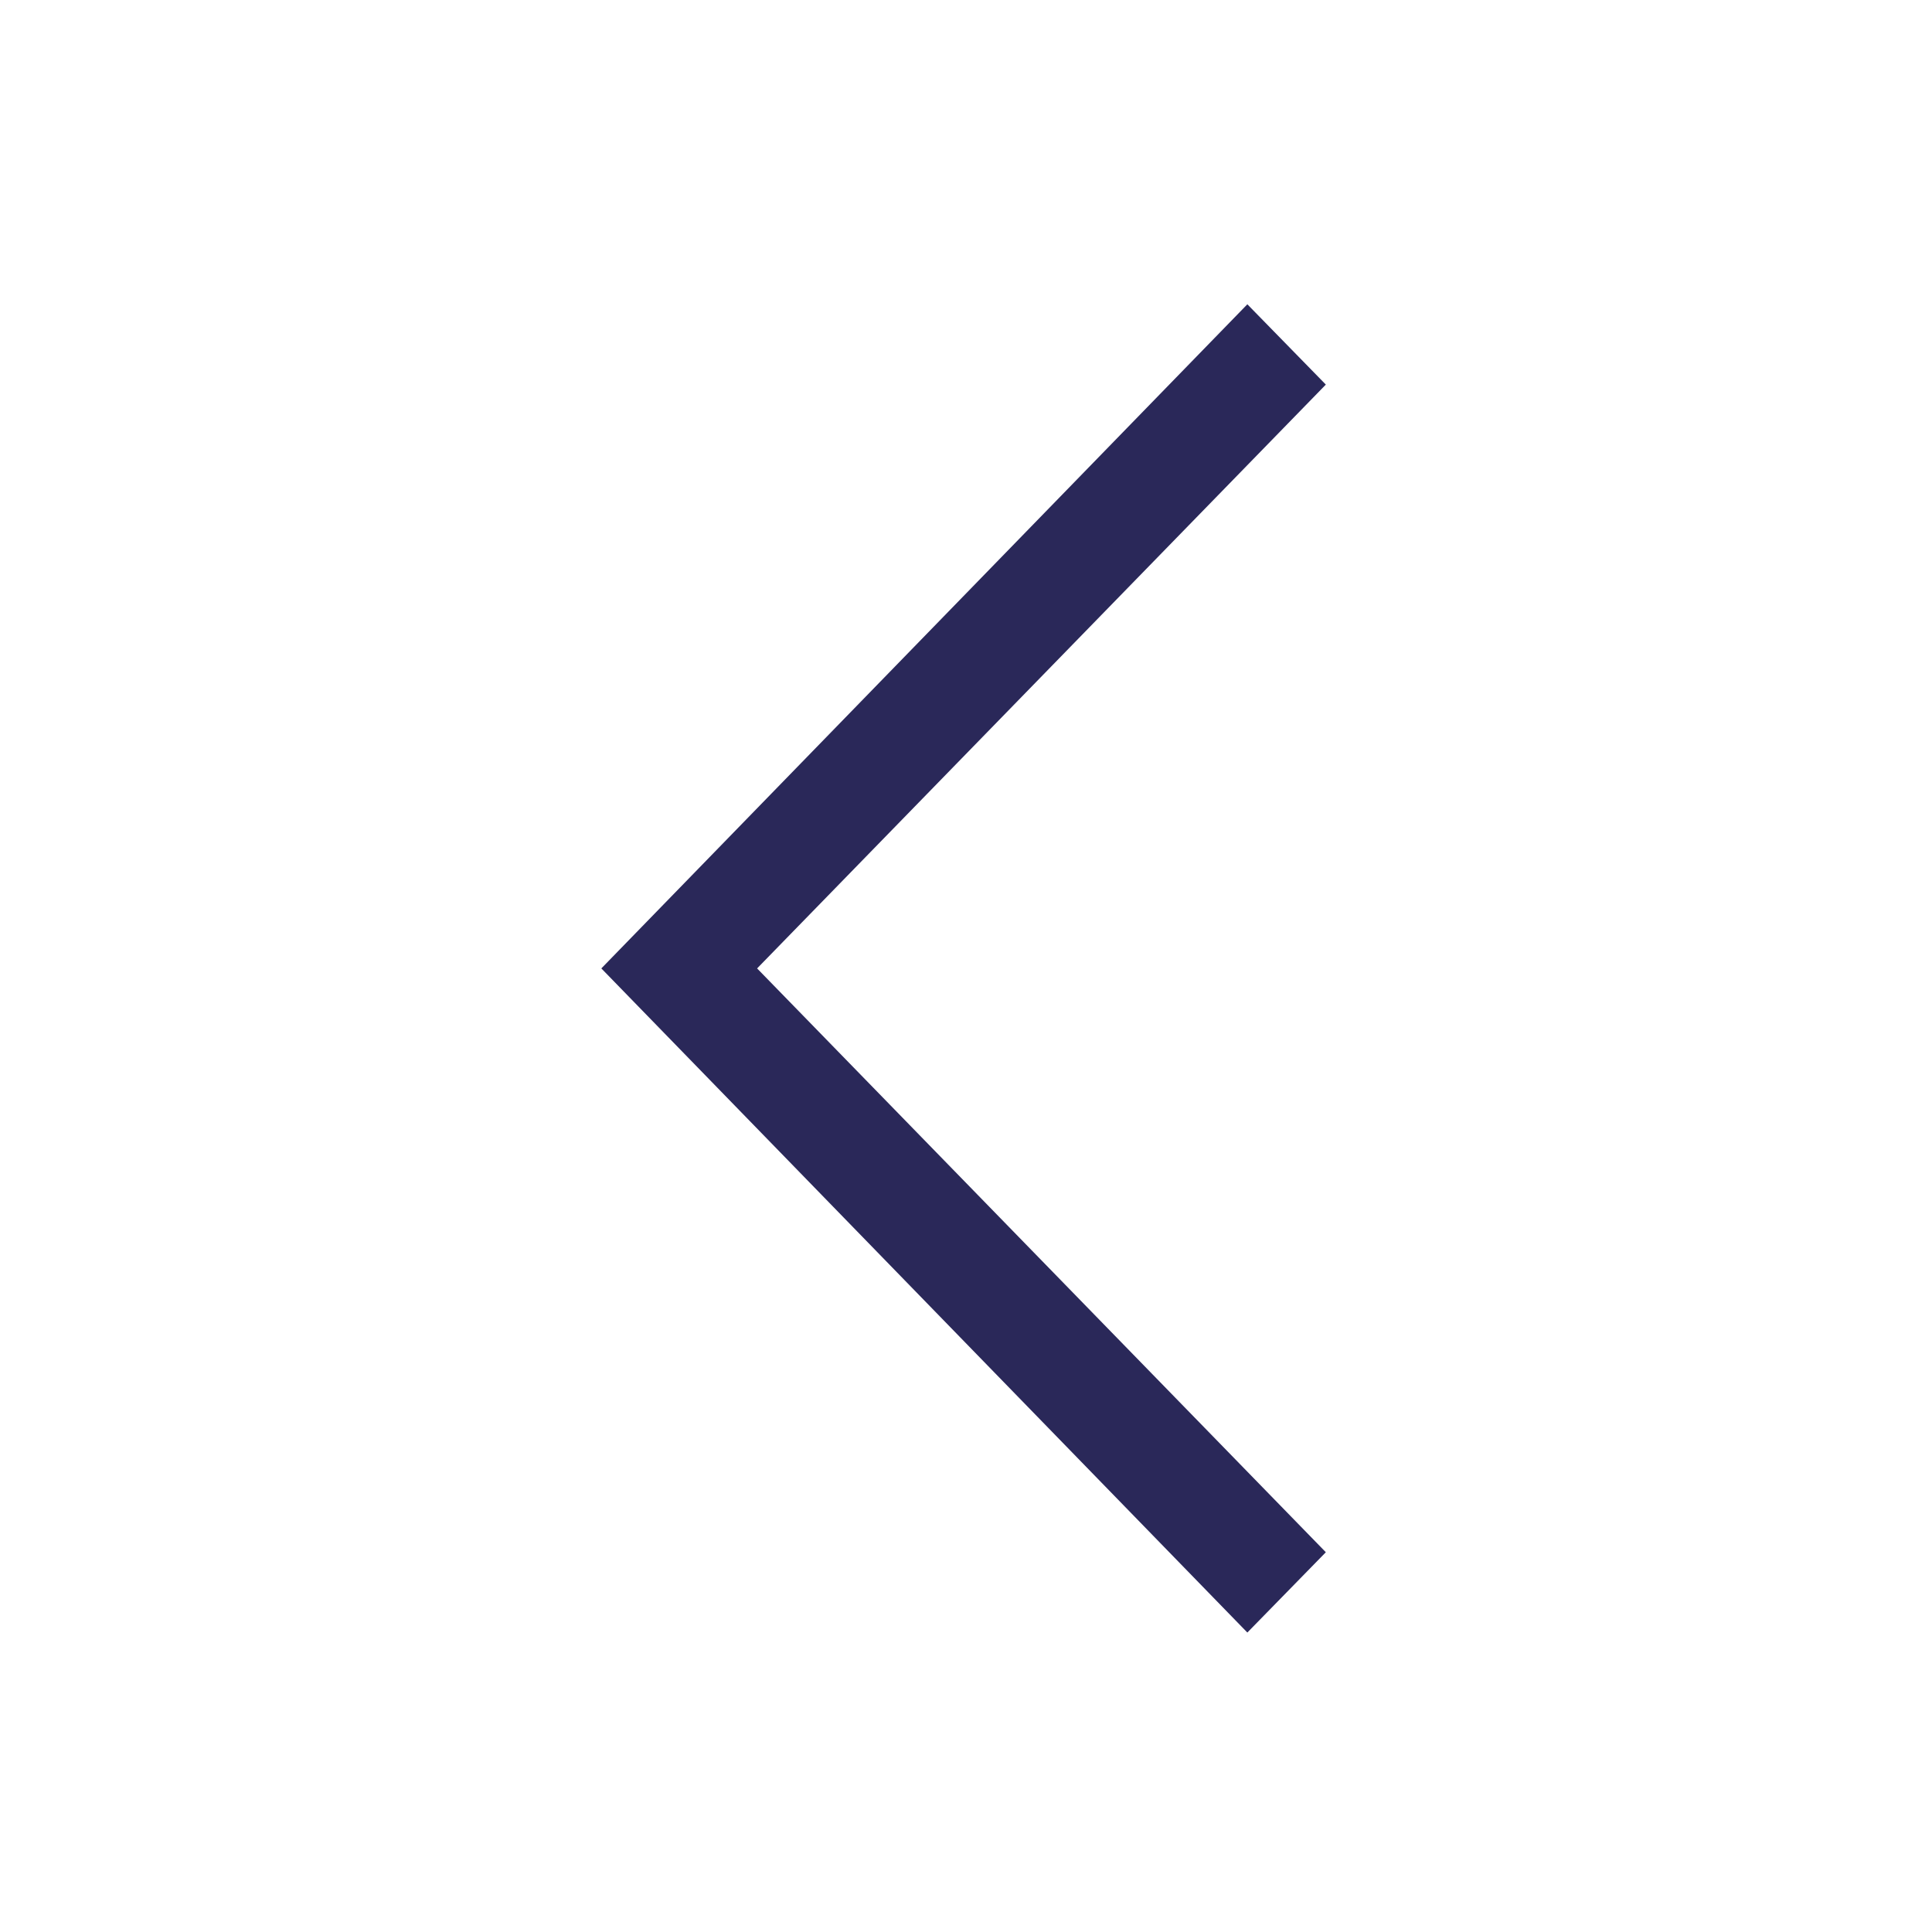 <svg xmlns="http://www.w3.org/2000/svg" id="chevron-thin-left" data-category="arrows" viewBox="0 0 32 32">
  <path fill="#2A2859" fill-rule="evenodd" d="m12.54 16.04 9.42-9.67-1.3-1.33-10.7 11 10.7 11 1.3-1.33-9.42-9.67z"/>
</svg>
